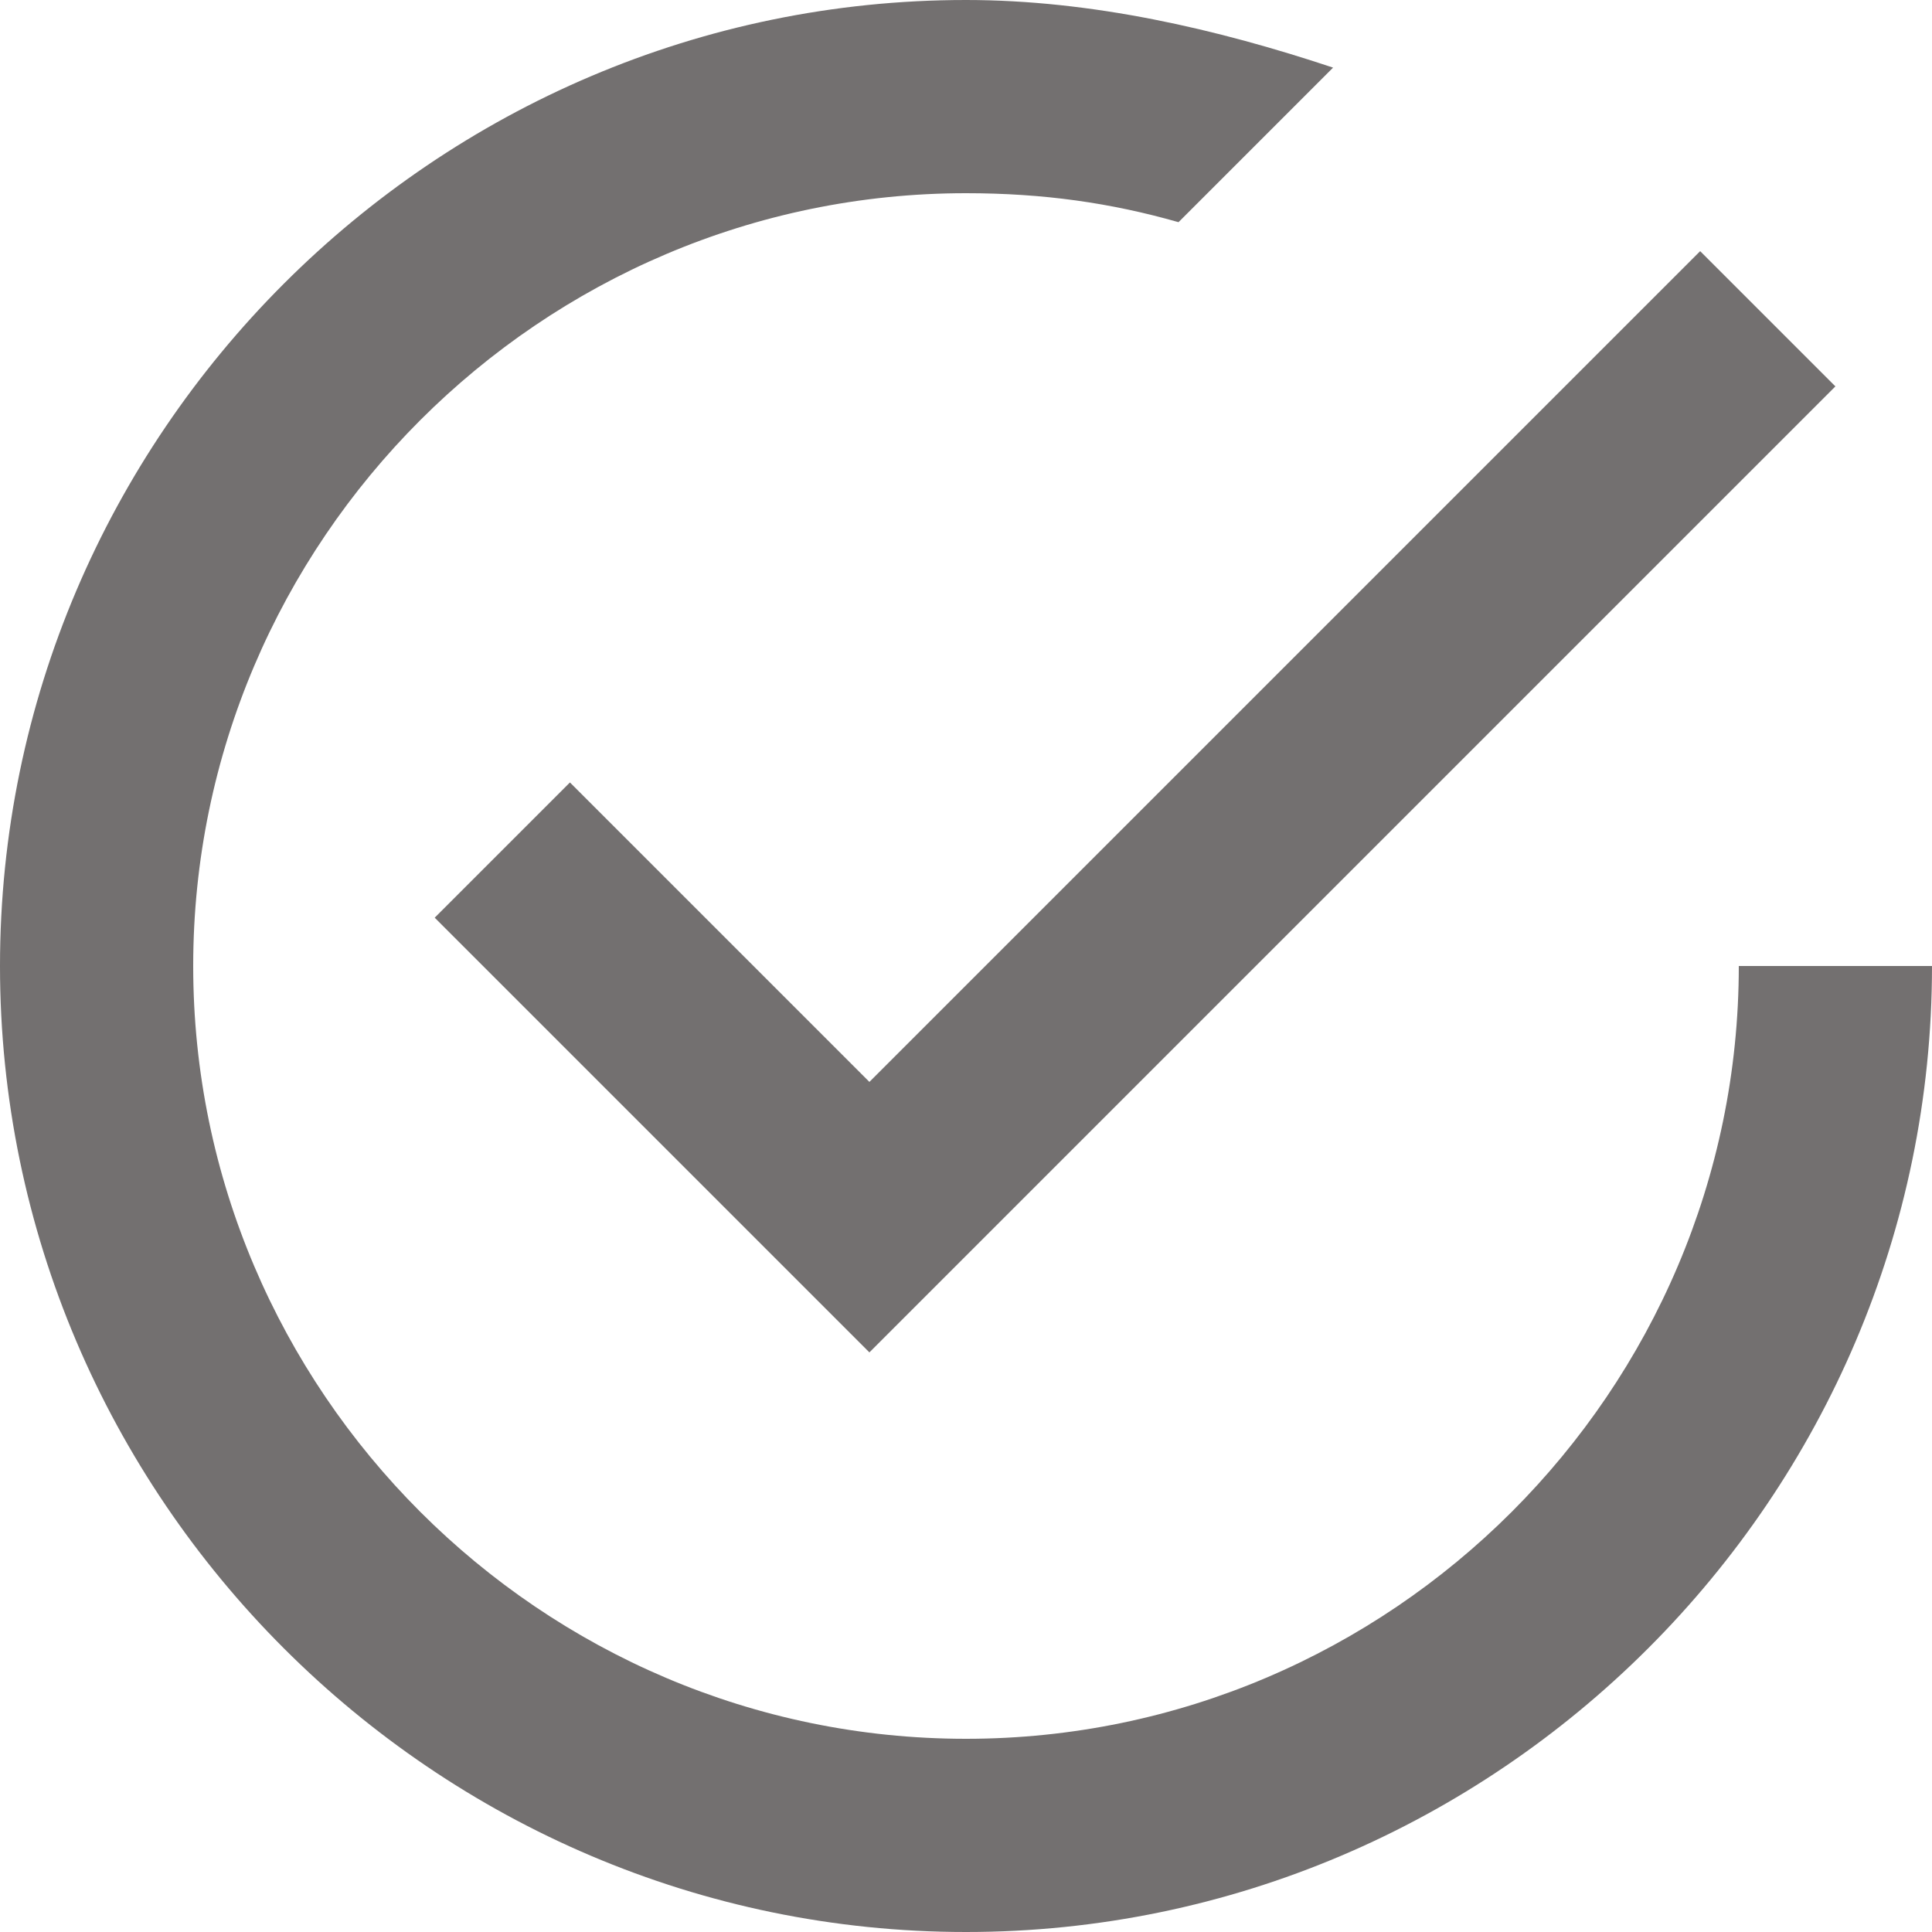 <svg xmlns="http://www.w3.org/2000/svg" width="16" height="16" viewBox="0 0 16 16">
    <g fill="none" fill-rule="evenodd">
        <g fill="#737070">
            <g>
                <path d="M4.72 6.48L3.6 7.6l3.6 3.6 8-8-1.12-1.12L7.2 8.96 4.72 6.48zM14.4 8c0 3.52-2.88 6.4-6.4 6.4-3.52 0-6.4-2.88-6.4-6.4 0-3.52 2.88-6.4 6.4-6.4.64 0 1.2.08 1.76.24L11.04.56C10.08.24 9.04 0 8 0 3.6 0 0 3.6 0 8s3.6 8 8 8 8-3.6 8-8h-1.6z" transform="translate(-1160 -442) translate(1160 442)"/>
            </g>
        </g>
    </g>
</svg>
